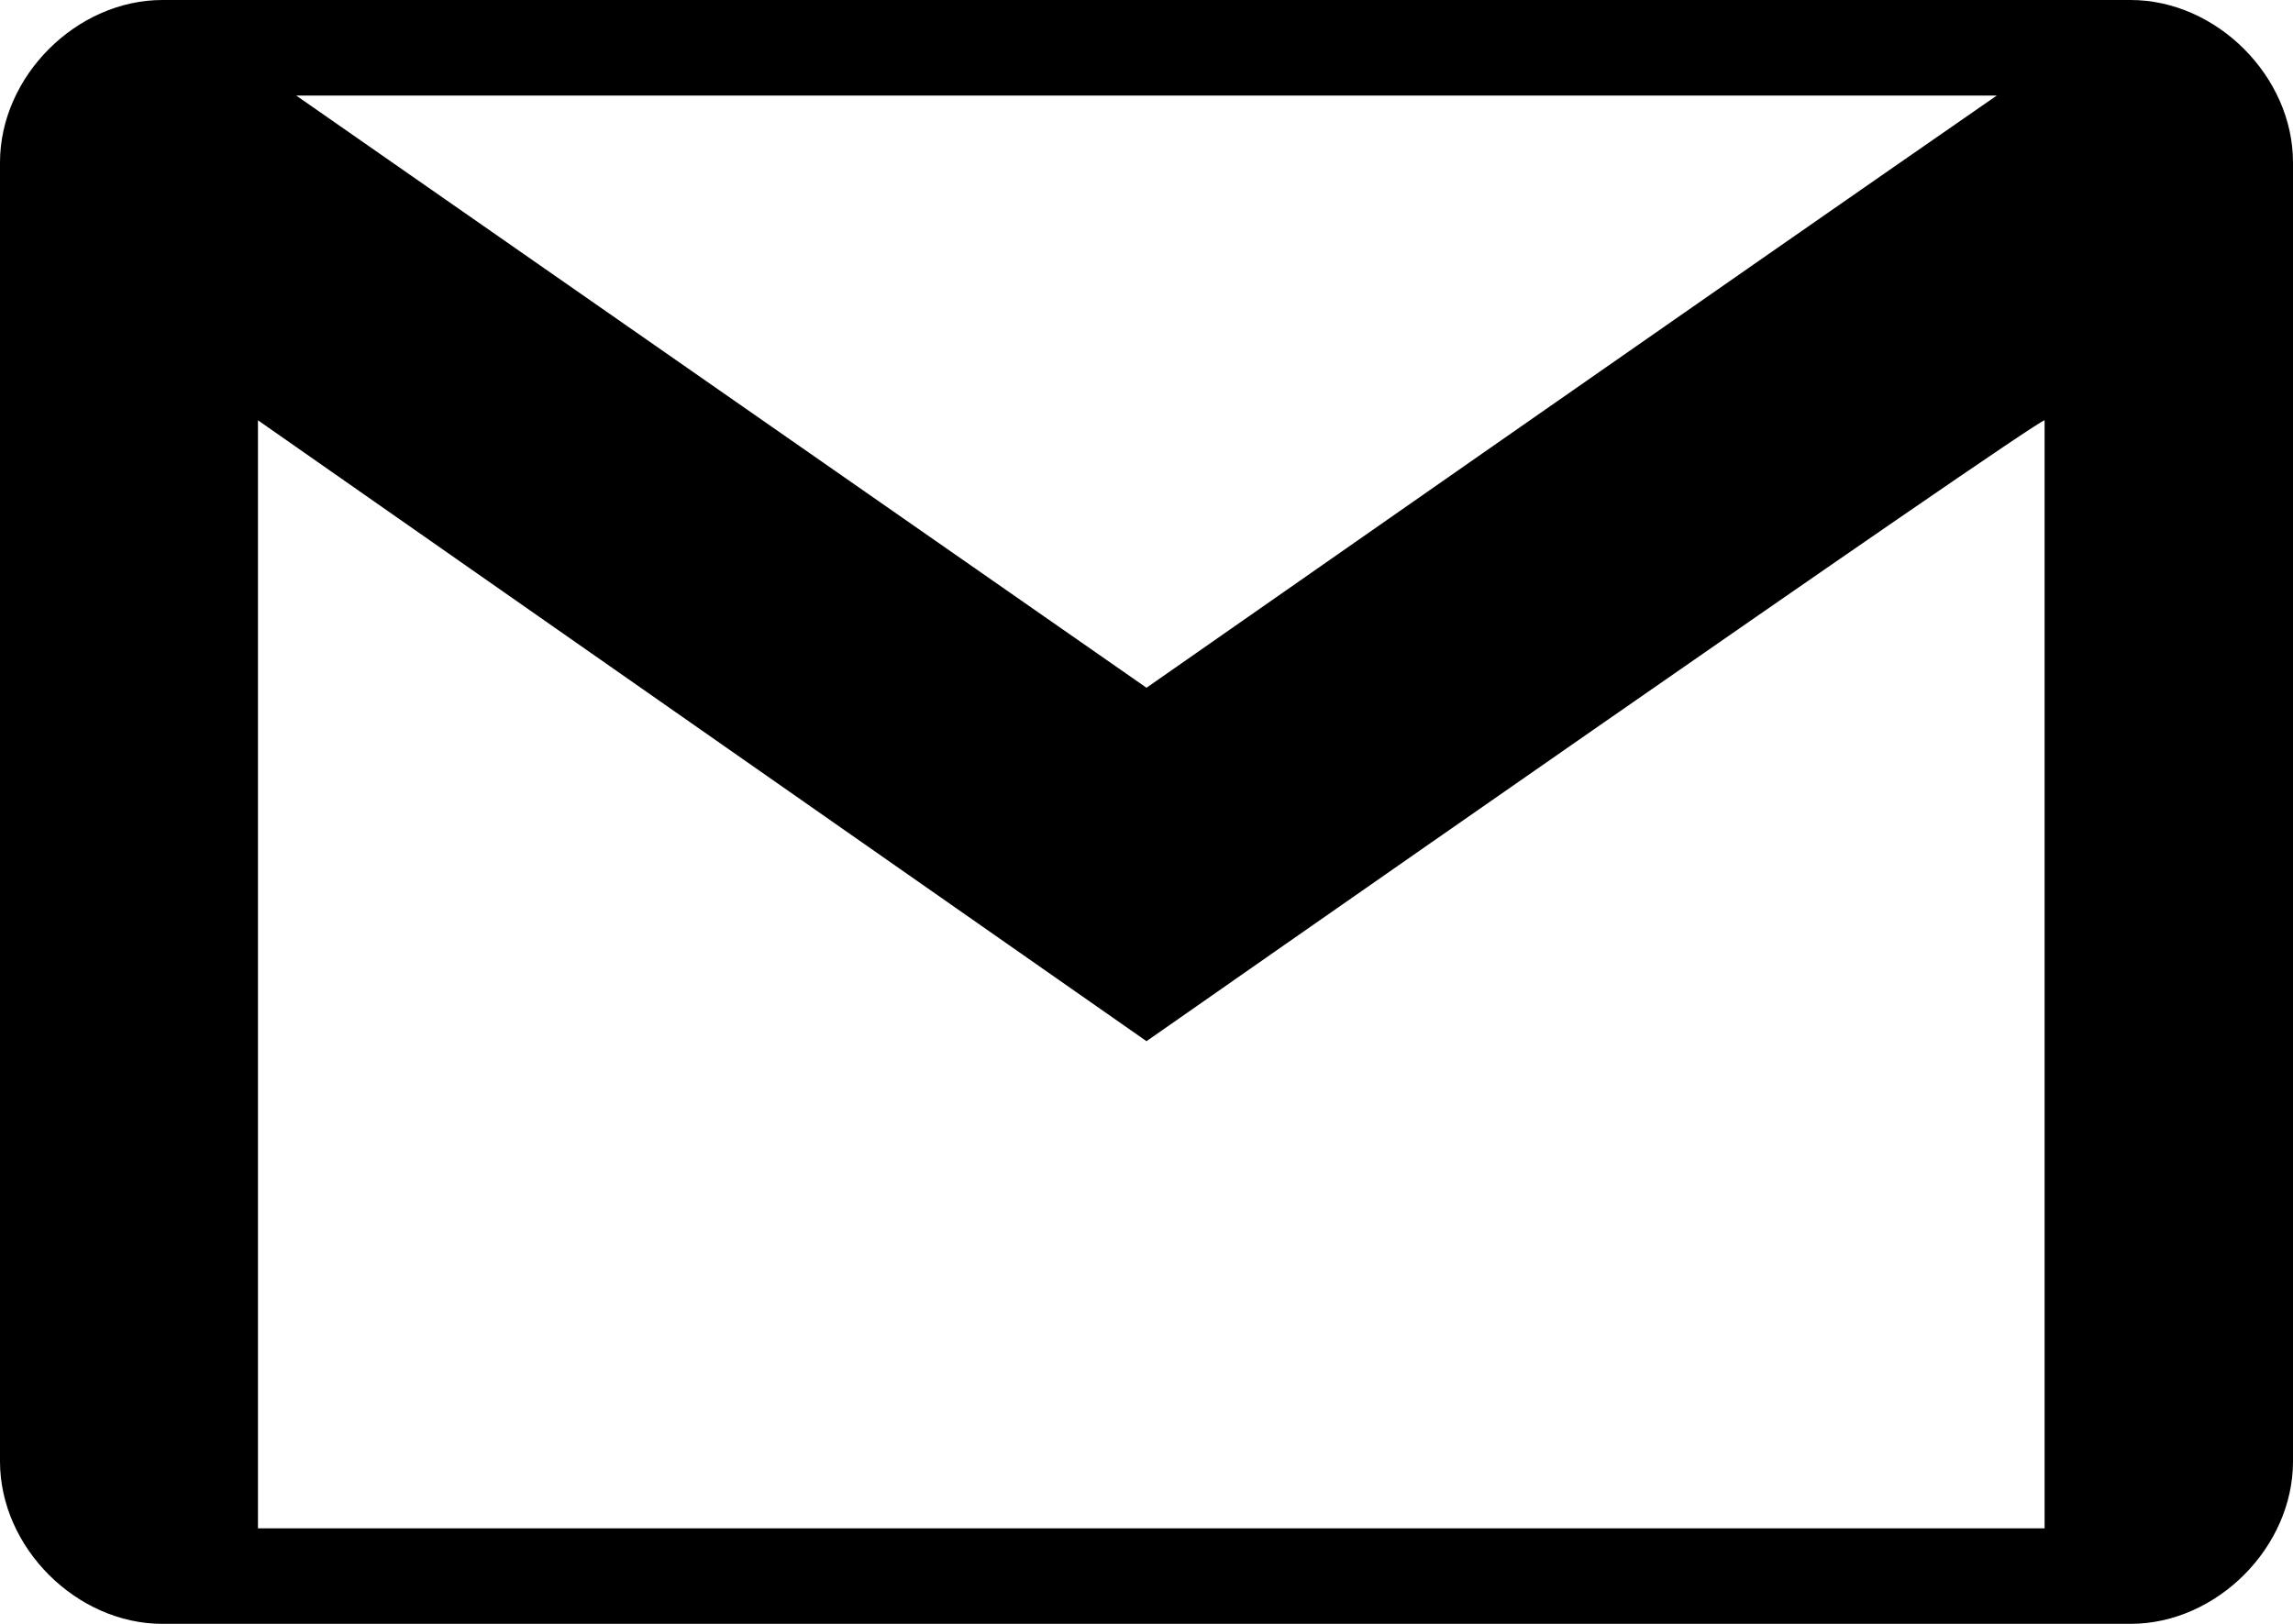 <svg version="1.1" xmlns="http://www.w3.org/2000/svg" xmlns:xlink="http://www.w3.org/1999/xlink" x="0px" y="0px"
	 viewBox="0 0 24 17" style="enable-background:new 0 0 24 17;" xml:space="preserve">
<style type="text/css">
	.st0{fill-rule:evenodd;clip-rule:evenodd;}
</style>
<path class="st0" d="M22.3,17H1.7C0.8,17,0,16.2,0,15.3V1.7C0,0.8,0.8,0,1.7,0h20.6C23.2,0,24,0.8,24,1.7v13.6
	C24,16.2,23.2,17,22.3,17z M12,10.9L2.7,4.4l0,11.6h18.7V4.4C21.3,4.4,12,10.9,12,10.9z M20.9,1H3.1L12,7.2C12,7.2,18.3,2.8,20.9,1z
	"/>
</svg>
